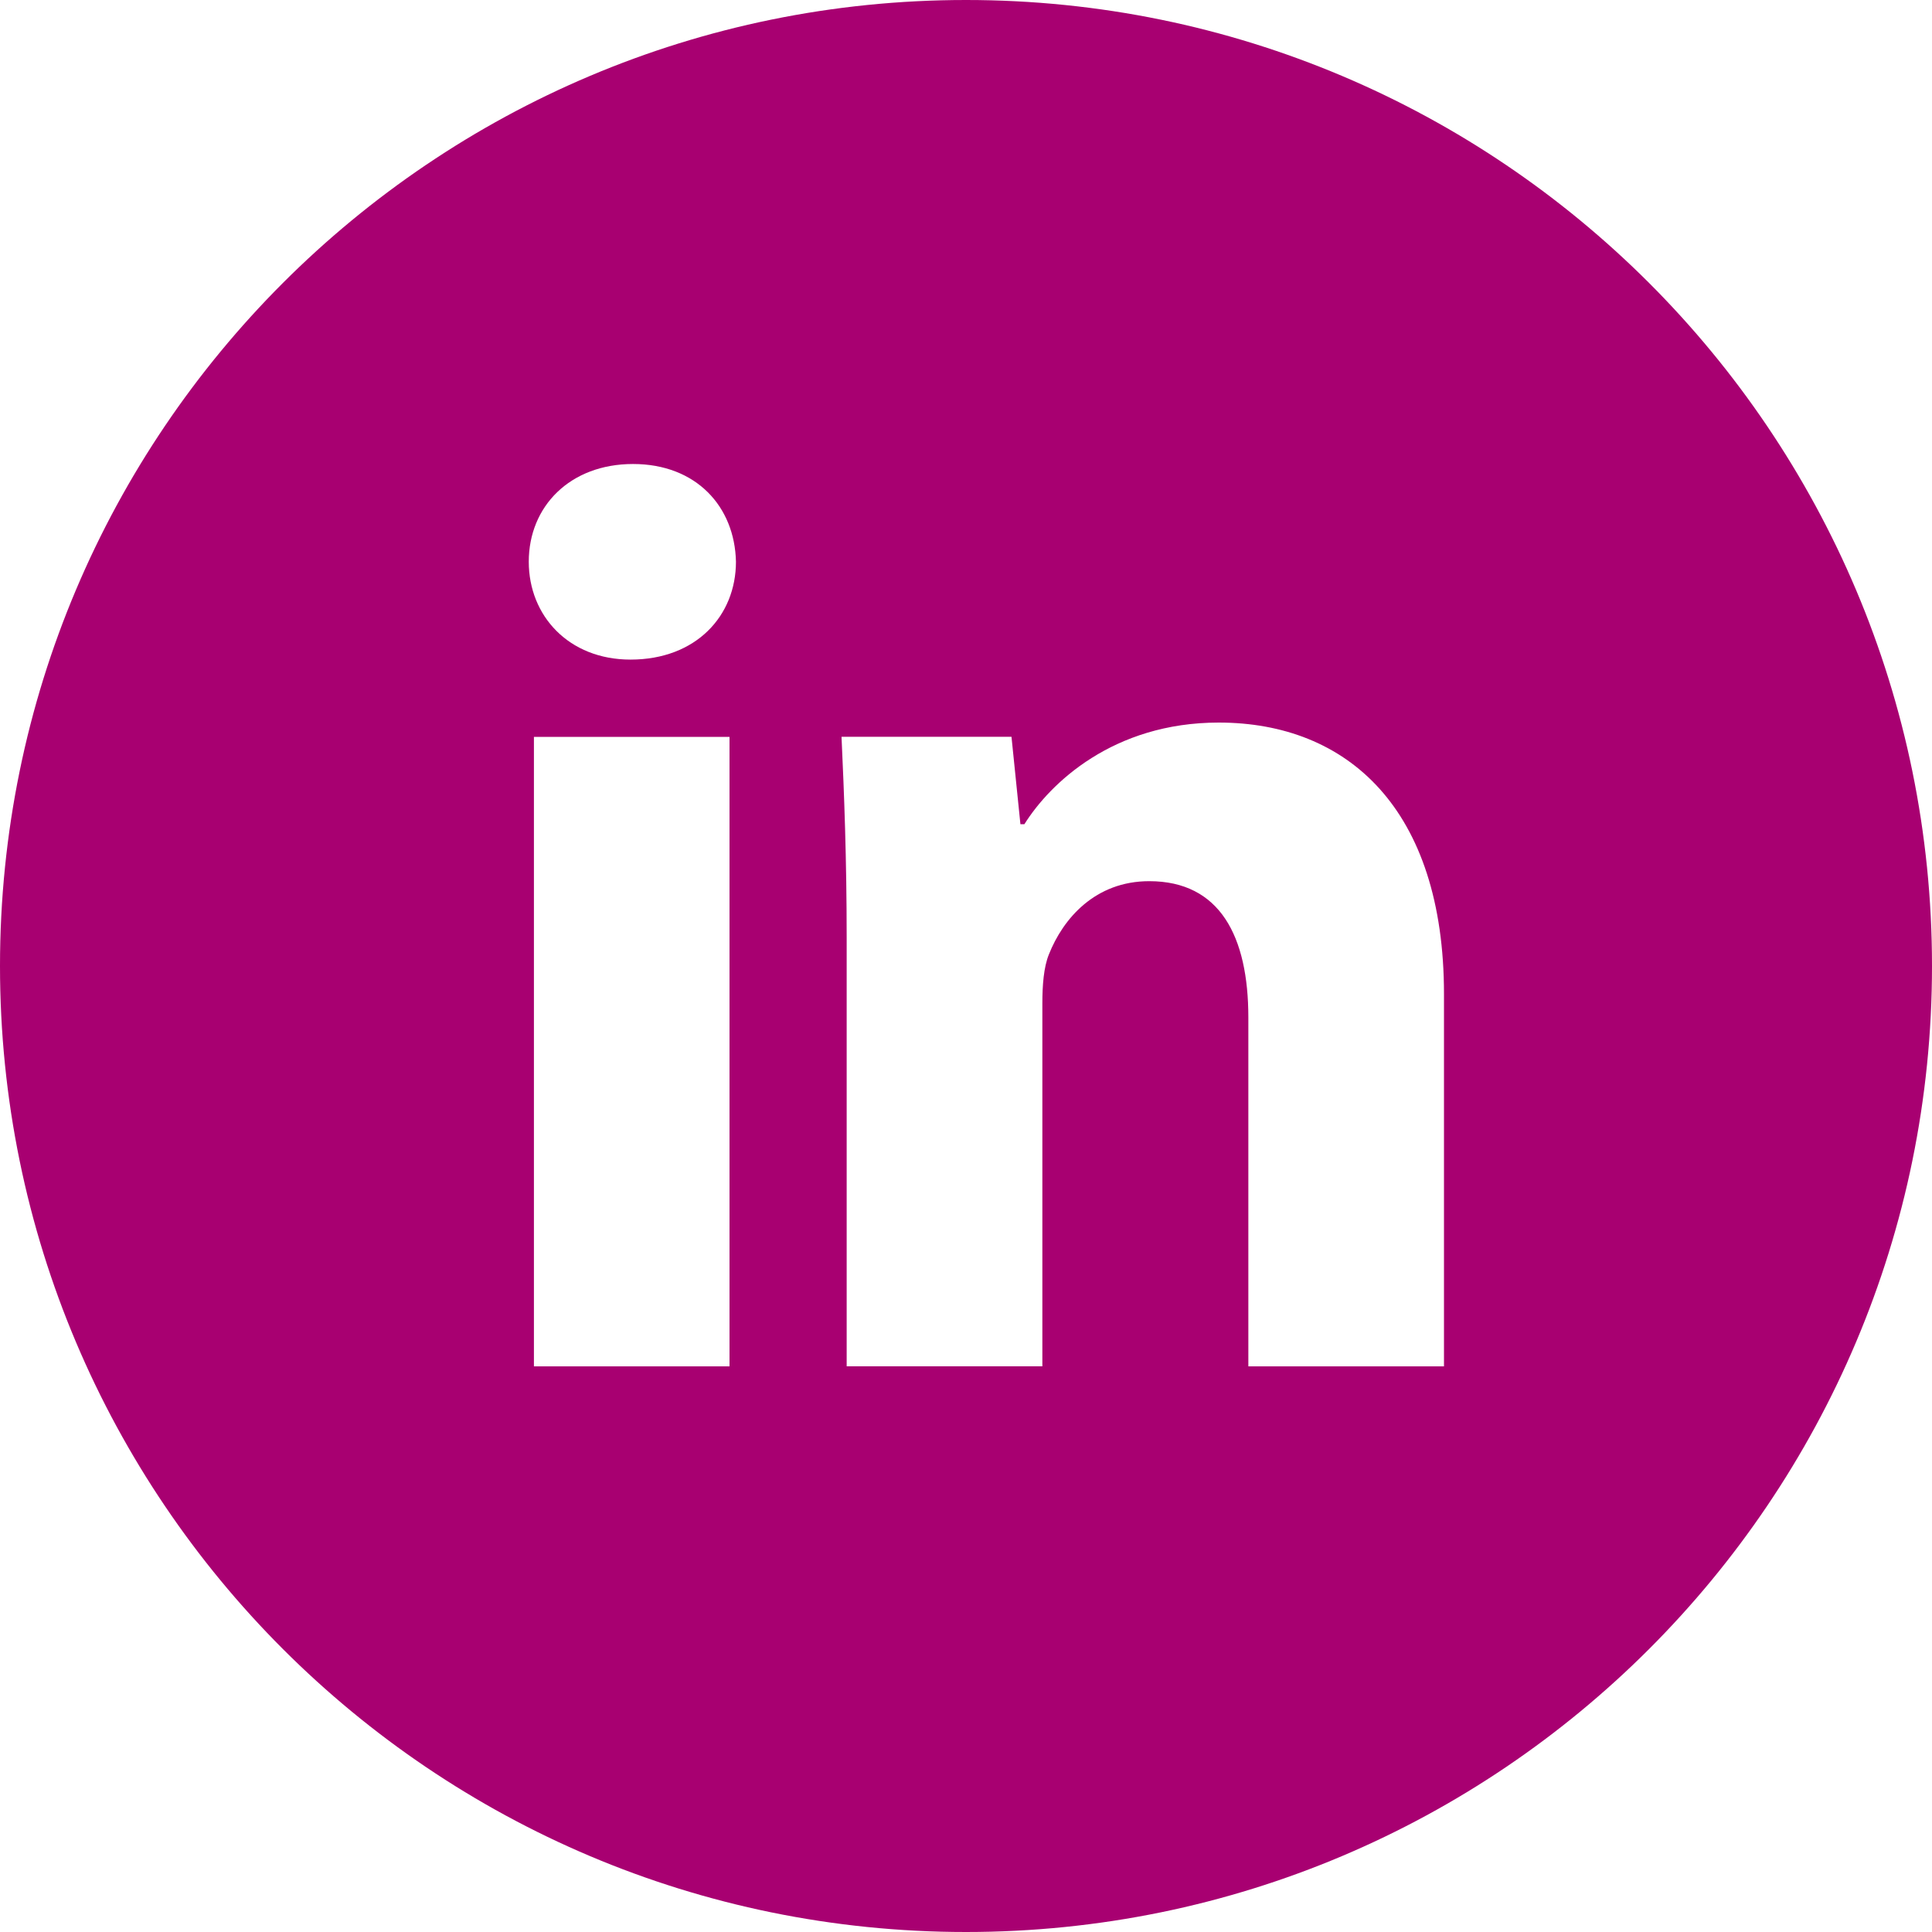 <svg width="42" height="42" viewBox="0 0 42 42" fill="none" xmlns="http://www.w3.org/2000/svg">
<path id="Shape" fill-rule="evenodd" clip-rule="evenodd" d="M0 21C0 9.402 9.402 0 21 0C32.598 0 42 9.402 42 21C42 32.598 32.598 42 21 42C9.402 42 0 32.598 0 21ZM11.607 29.704H15.859V16.019H11.607V29.704ZM13.707 14.339C12.364 14.339 11.495 13.387 11.495 12.211C11.495 11.01 12.39 10.087 13.762 10.087C15.133 10.087 15.973 11.01 15.999 12.211C15.999 13.387 15.133 14.339 13.707 14.339ZM27.138 29.704H31.391V21.613C31.391 17.583 29.293 15.708 26.495 15.708C24.2 15.708 22.829 17.025 22.269 17.918H22.183L21.989 16.017H18.294C18.351 17.246 18.406 18.675 18.406 20.383V29.702H22.66V21.812C22.66 21.42 22.689 21.026 22.802 20.748C23.111 19.968 23.809 19.156 24.983 19.156C26.521 19.156 27.138 20.355 27.138 22.12V29.704Z" fill="#A80071"/>
</svg>
